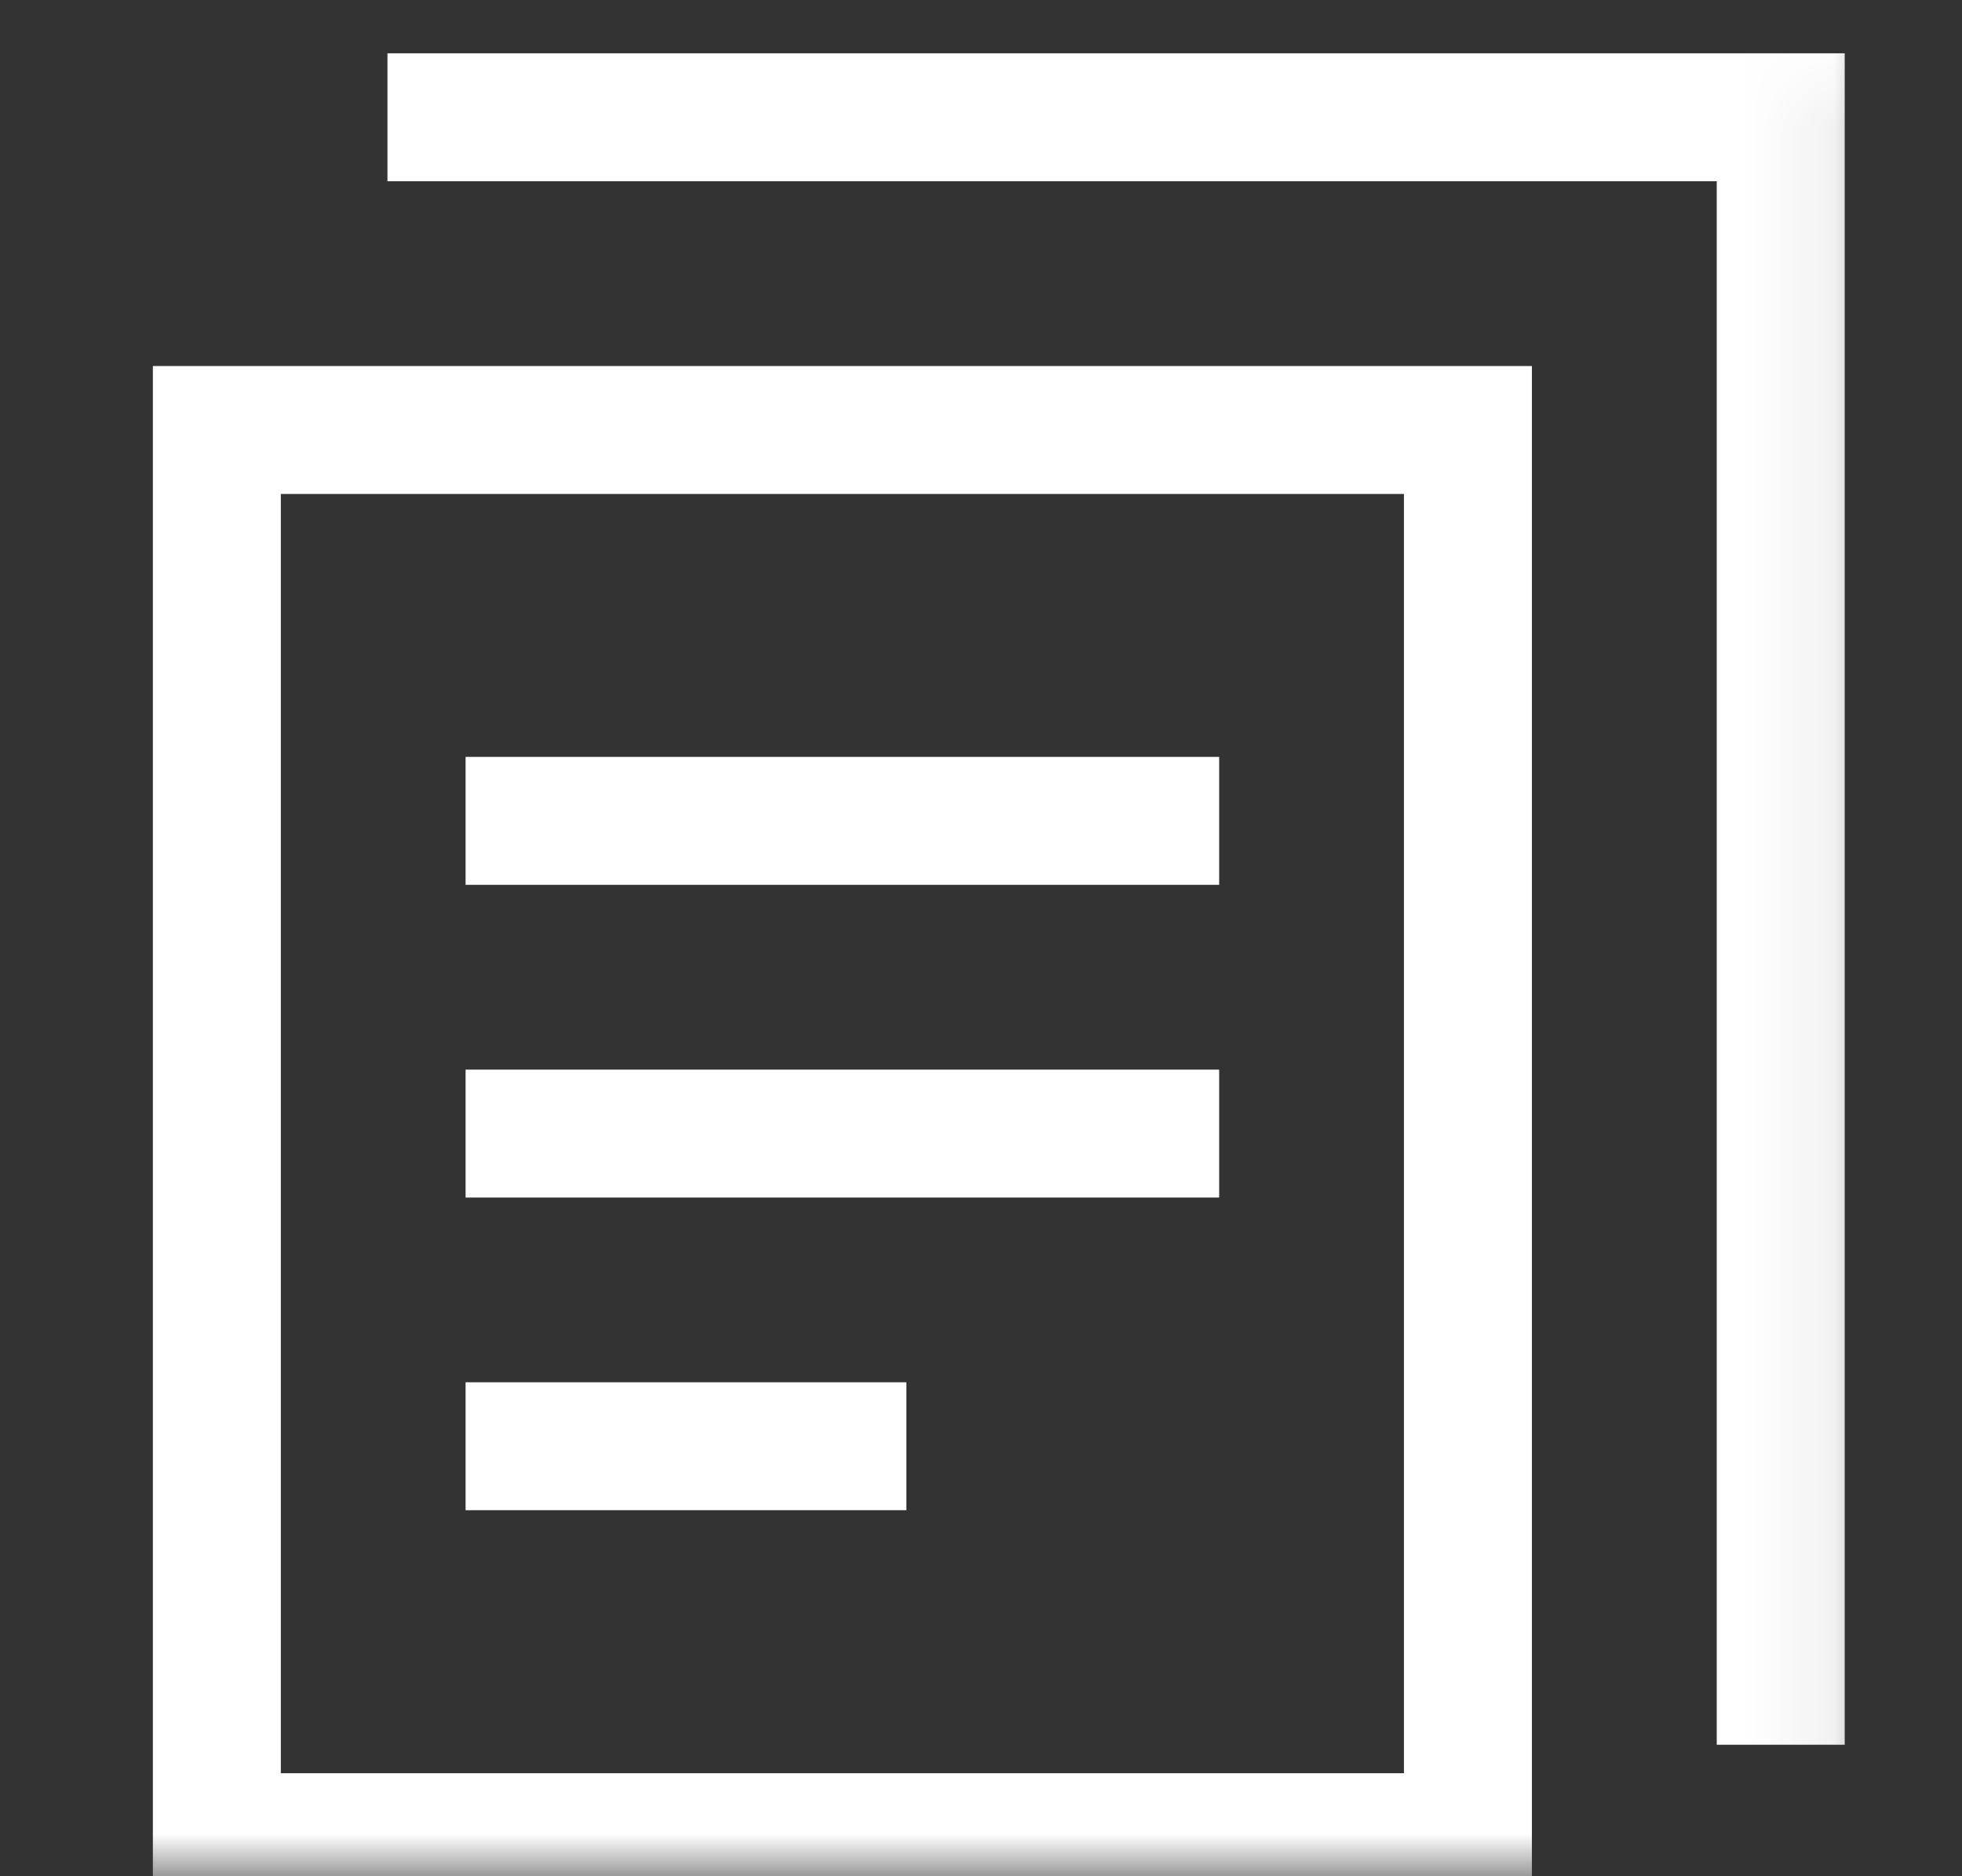 <svg width="23" height="22" viewBox="0 0 23 22" fill="none" xmlns="http://www.w3.org/2000/svg">
<rect x="0" y="0" width="23" height="22" fill="#333333" stroke="none"/>
<g id="Clip path group">
<mask id="mask0_4077_1542" style="mask-type:luminance" maskUnits="userSpaceOnUse" x="0" y="0" width="23" height="22">
<g id="clip0">
<path id="Vector" d="M0.75 0.5H21.75V21.5H0.75V0.5Z" fill="white" stroke="white"/>
</g>
</mask>
<g mask="url(#mask0_4077_1542)">
<g id="Group">
<path id="Vector_2" d="M17.208 5.042H2.542V21.542H17.208V5.042Z" stroke="white" stroke-width="1.5" stroke-miterlimit="10" stroke-linecap="square"/>
<path id="Vector_3" d="M5.292 1.375H20.875V19.708" stroke="white" stroke-width="1.5" stroke-miterlimit="10" stroke-linecap="square"/>
<path id="Vector_4" d="M6.208 9.625H13.542" stroke="white" stroke-width="1.5" stroke-miterlimit="10" stroke-linecap="square"/>
<path id="Vector_5" d="M6.208 13.292H13.542" stroke="white" stroke-width="1.5" stroke-miterlimit="10" stroke-linecap="square"/>
<path id="Vector_6" d="M6.208 16.958H9.875" stroke="white" stroke-width="1.5" stroke-miterlimit="10" stroke-linecap="square"/>
</g>
</g>
</g>
</svg>
